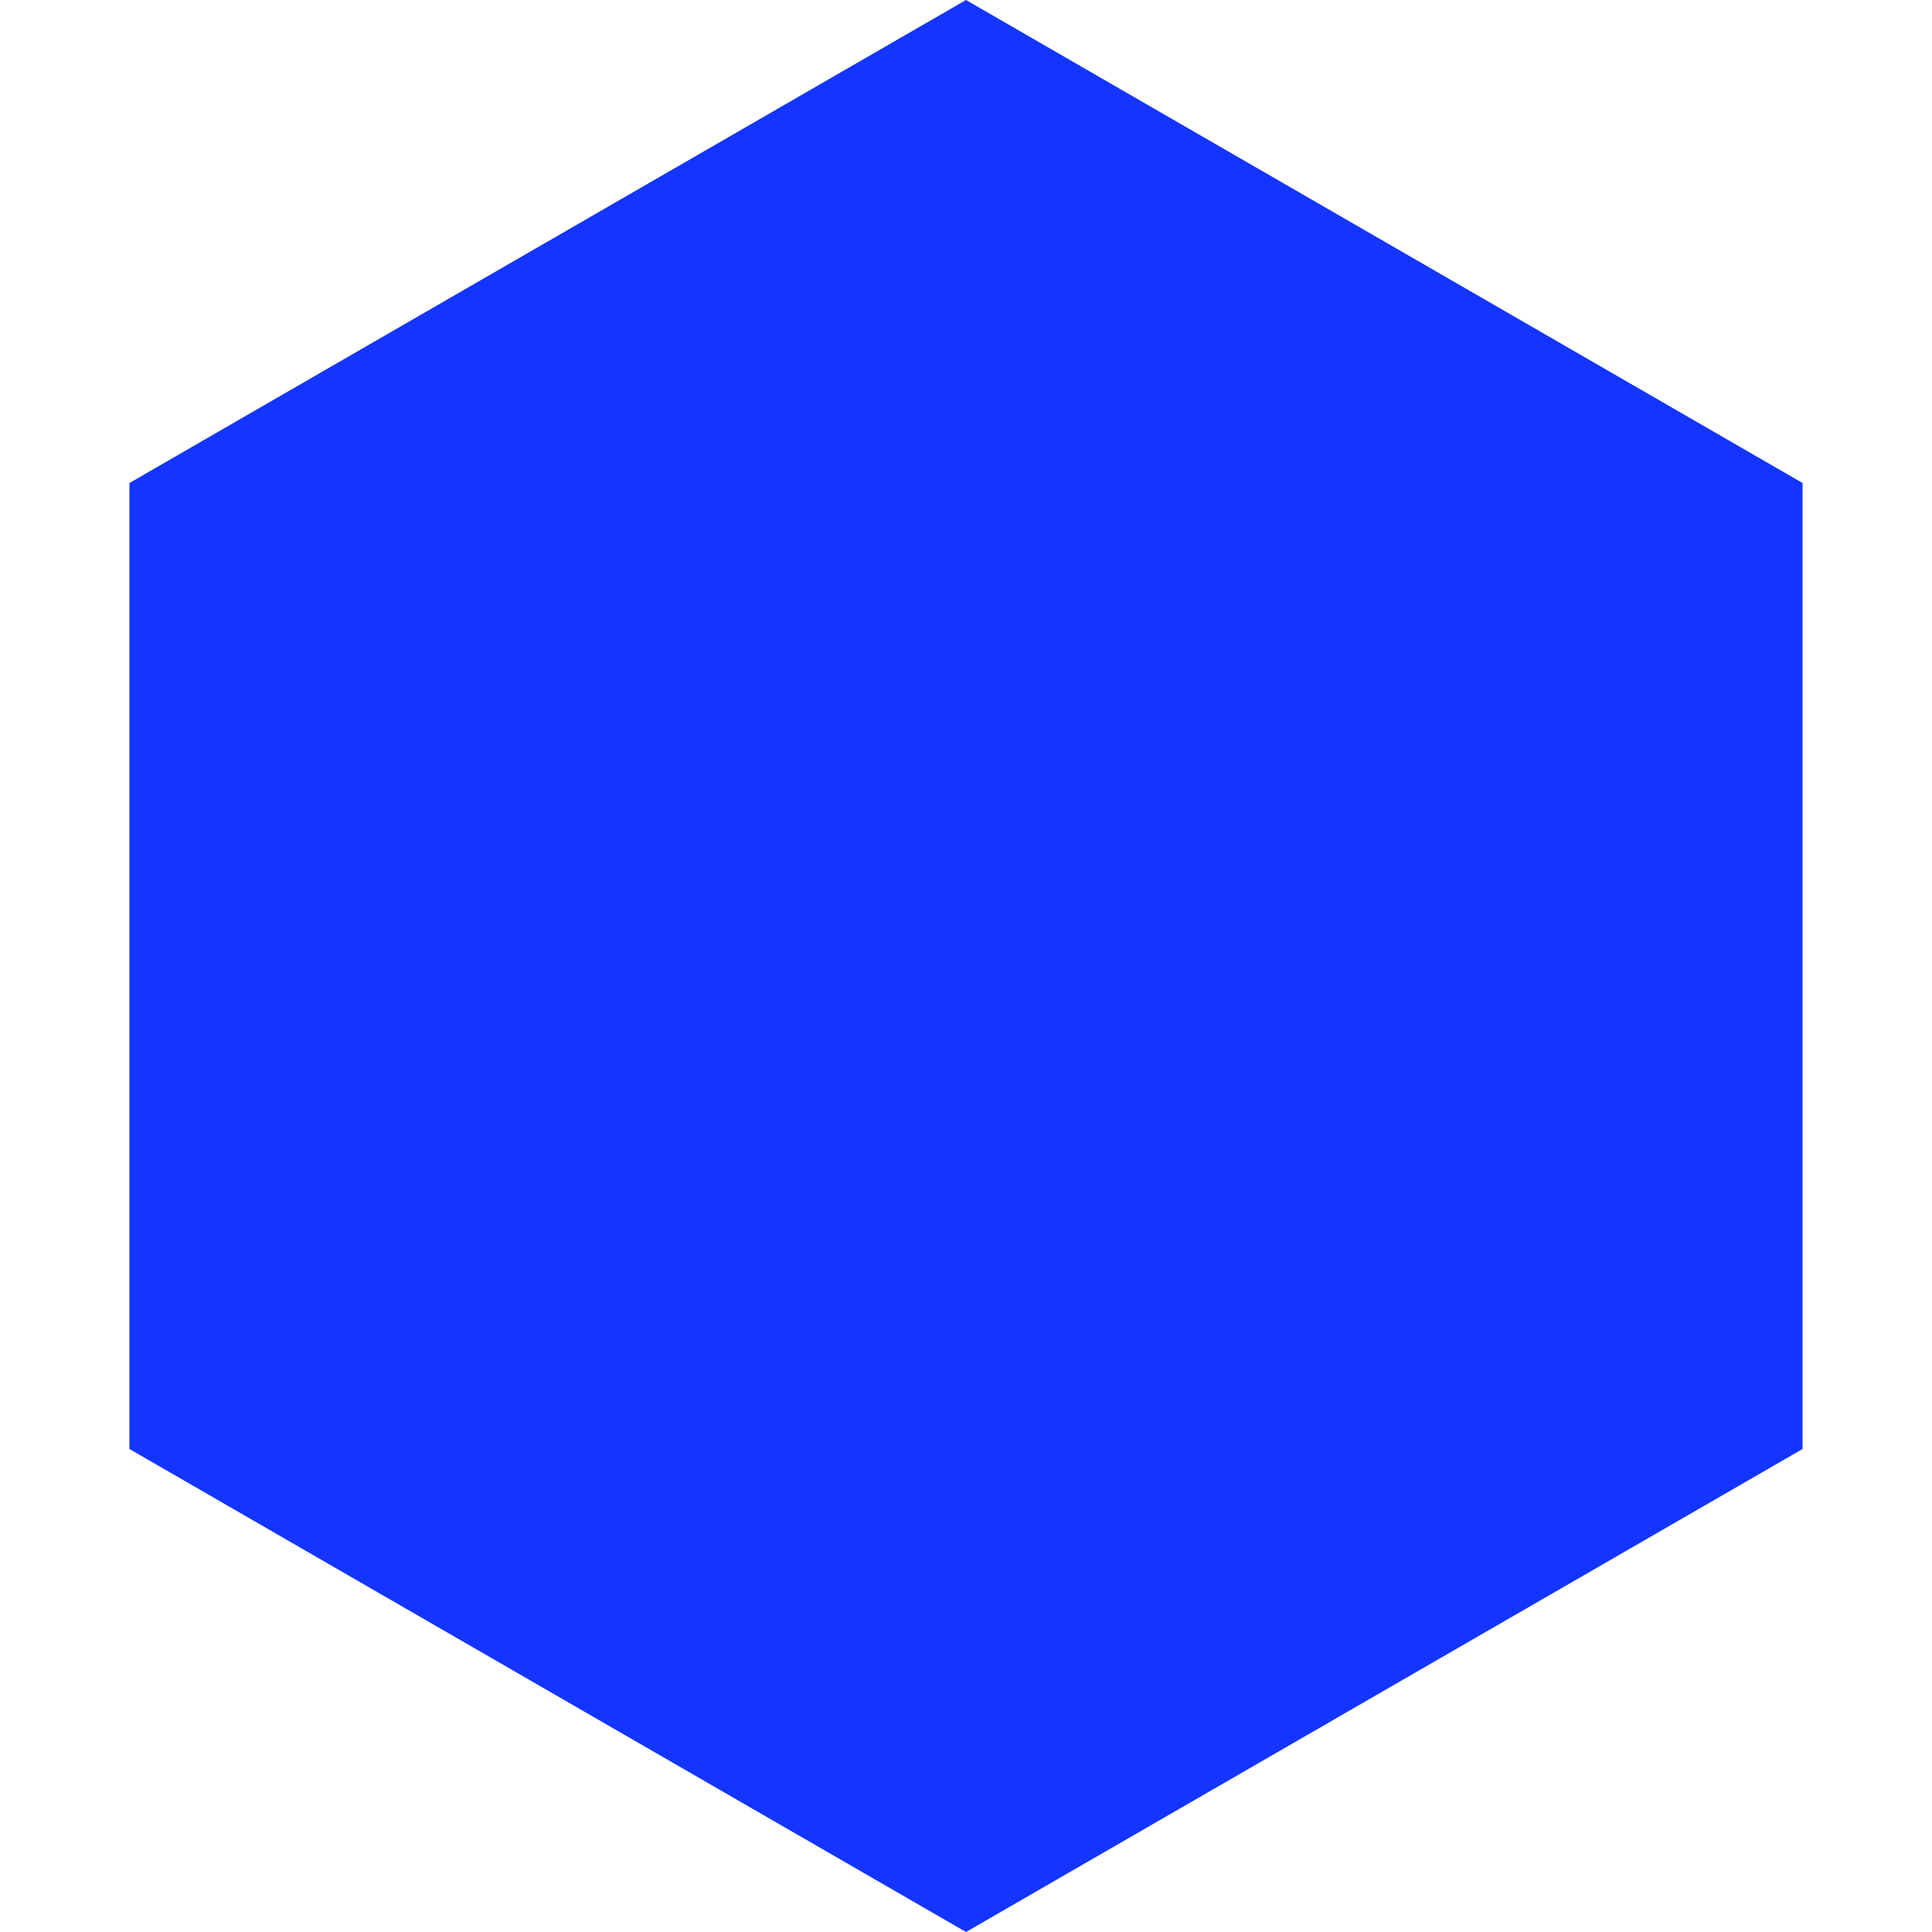 <?xml version="1.0" encoding="UTF-8" standalone="no"?>
<svg width="10px" height="10px" viewBox="0 0 10 10" version="1.1" xmlns="http://www.w3.org/2000/svg" xmlns:xlink="http://www.w3.org/1999/xlink">
    <!-- Generator: Sketch 39.1 (31720) - http://www.bohemiancoding.com/sketch -->
    <title>polygon</title>
    <desc>Created with Sketch.</desc>
    <defs></defs>
    <g id="Welcome" stroke="none" stroke-width="1" fill="none" fill-rule="evenodd">
        <g id="new-home" transform="translate(-70, -399)" fill="#1335FF">
            <polygon id="polygon" points="75 399 79.33 401.5 79.33 406.5 75 409 70.67 406.5 70.67 401.5"></polygon>
        </g>
    </g>
</svg>